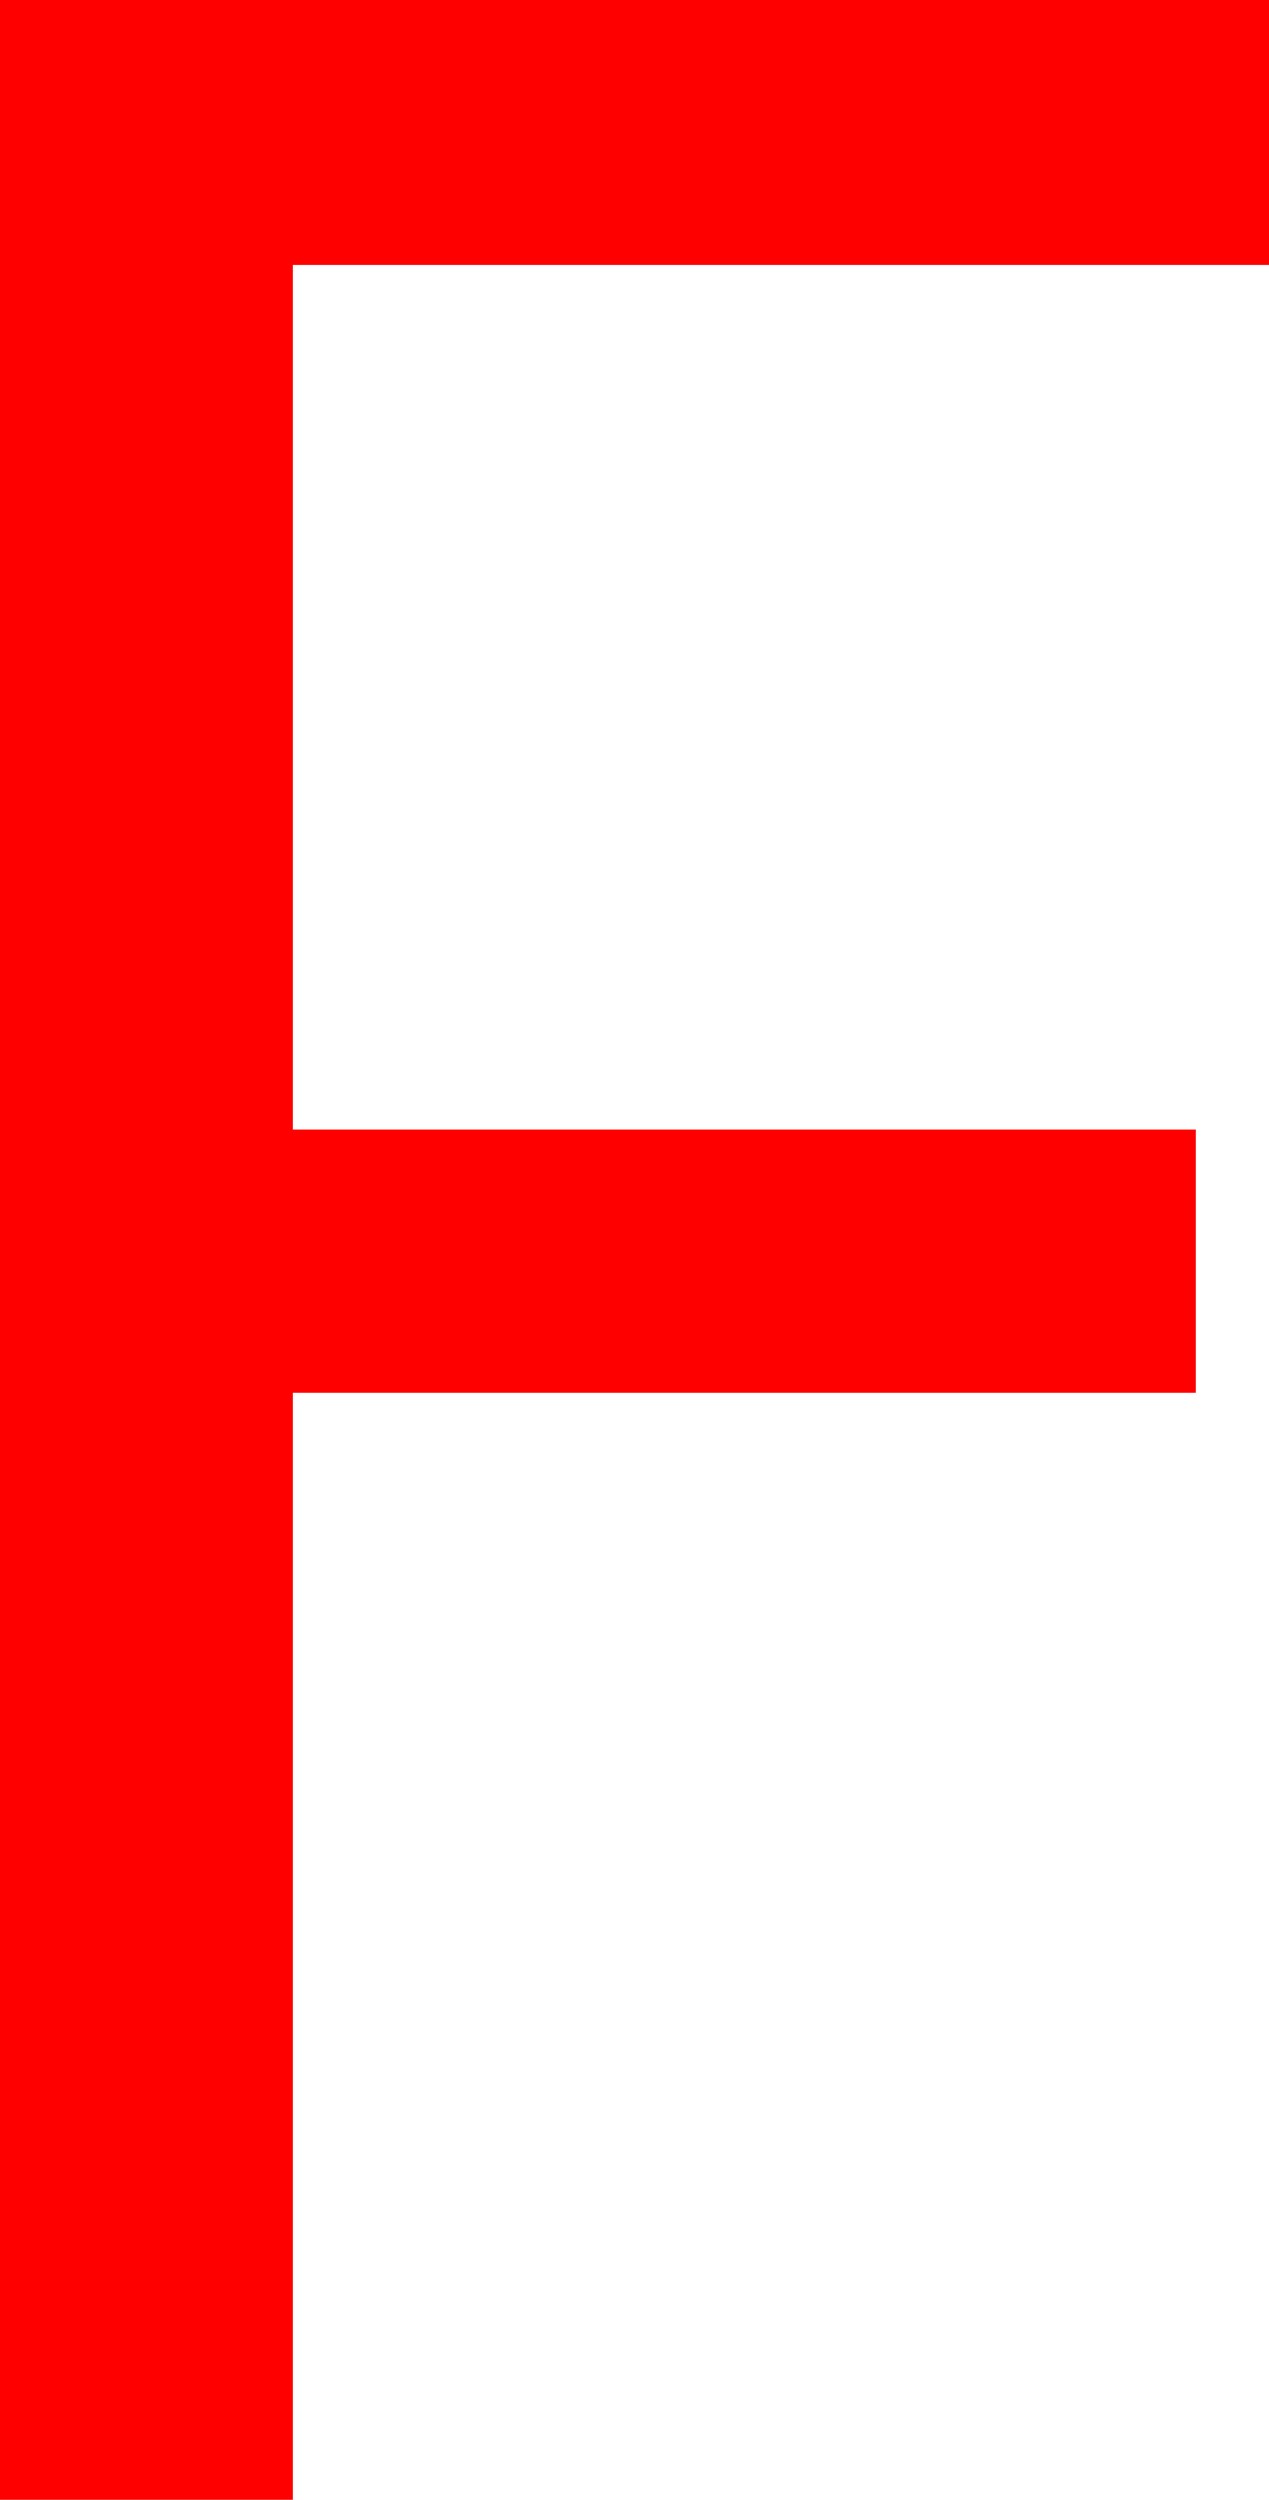 <?xml version="1.0" encoding="utf-8"?>
<!DOCTYPE svg PUBLIC "-//W3C//DTD SVG 1.1//EN" "http://www.w3.org/Graphics/SVG/1.1/DTD/svg11.dtd">
<svg width="21.328" height="42.012" xmlns="http://www.w3.org/2000/svg" xmlns:xlink="http://www.w3.org/1999/xlink" xmlns:xml="http://www.w3.org/XML/1998/namespace" version="1.1">
  <g>
    <g>
      <path style="fill:#FF0000;fill-opacity:1" d="M0,0L21.328,0 21.328,4.453 4.922,4.453 4.922,18.984 20.098,18.984 20.098,23.408 4.922,23.408 4.922,42.012 0,42.012 0,0z" />
    </g>
  </g>
</svg>